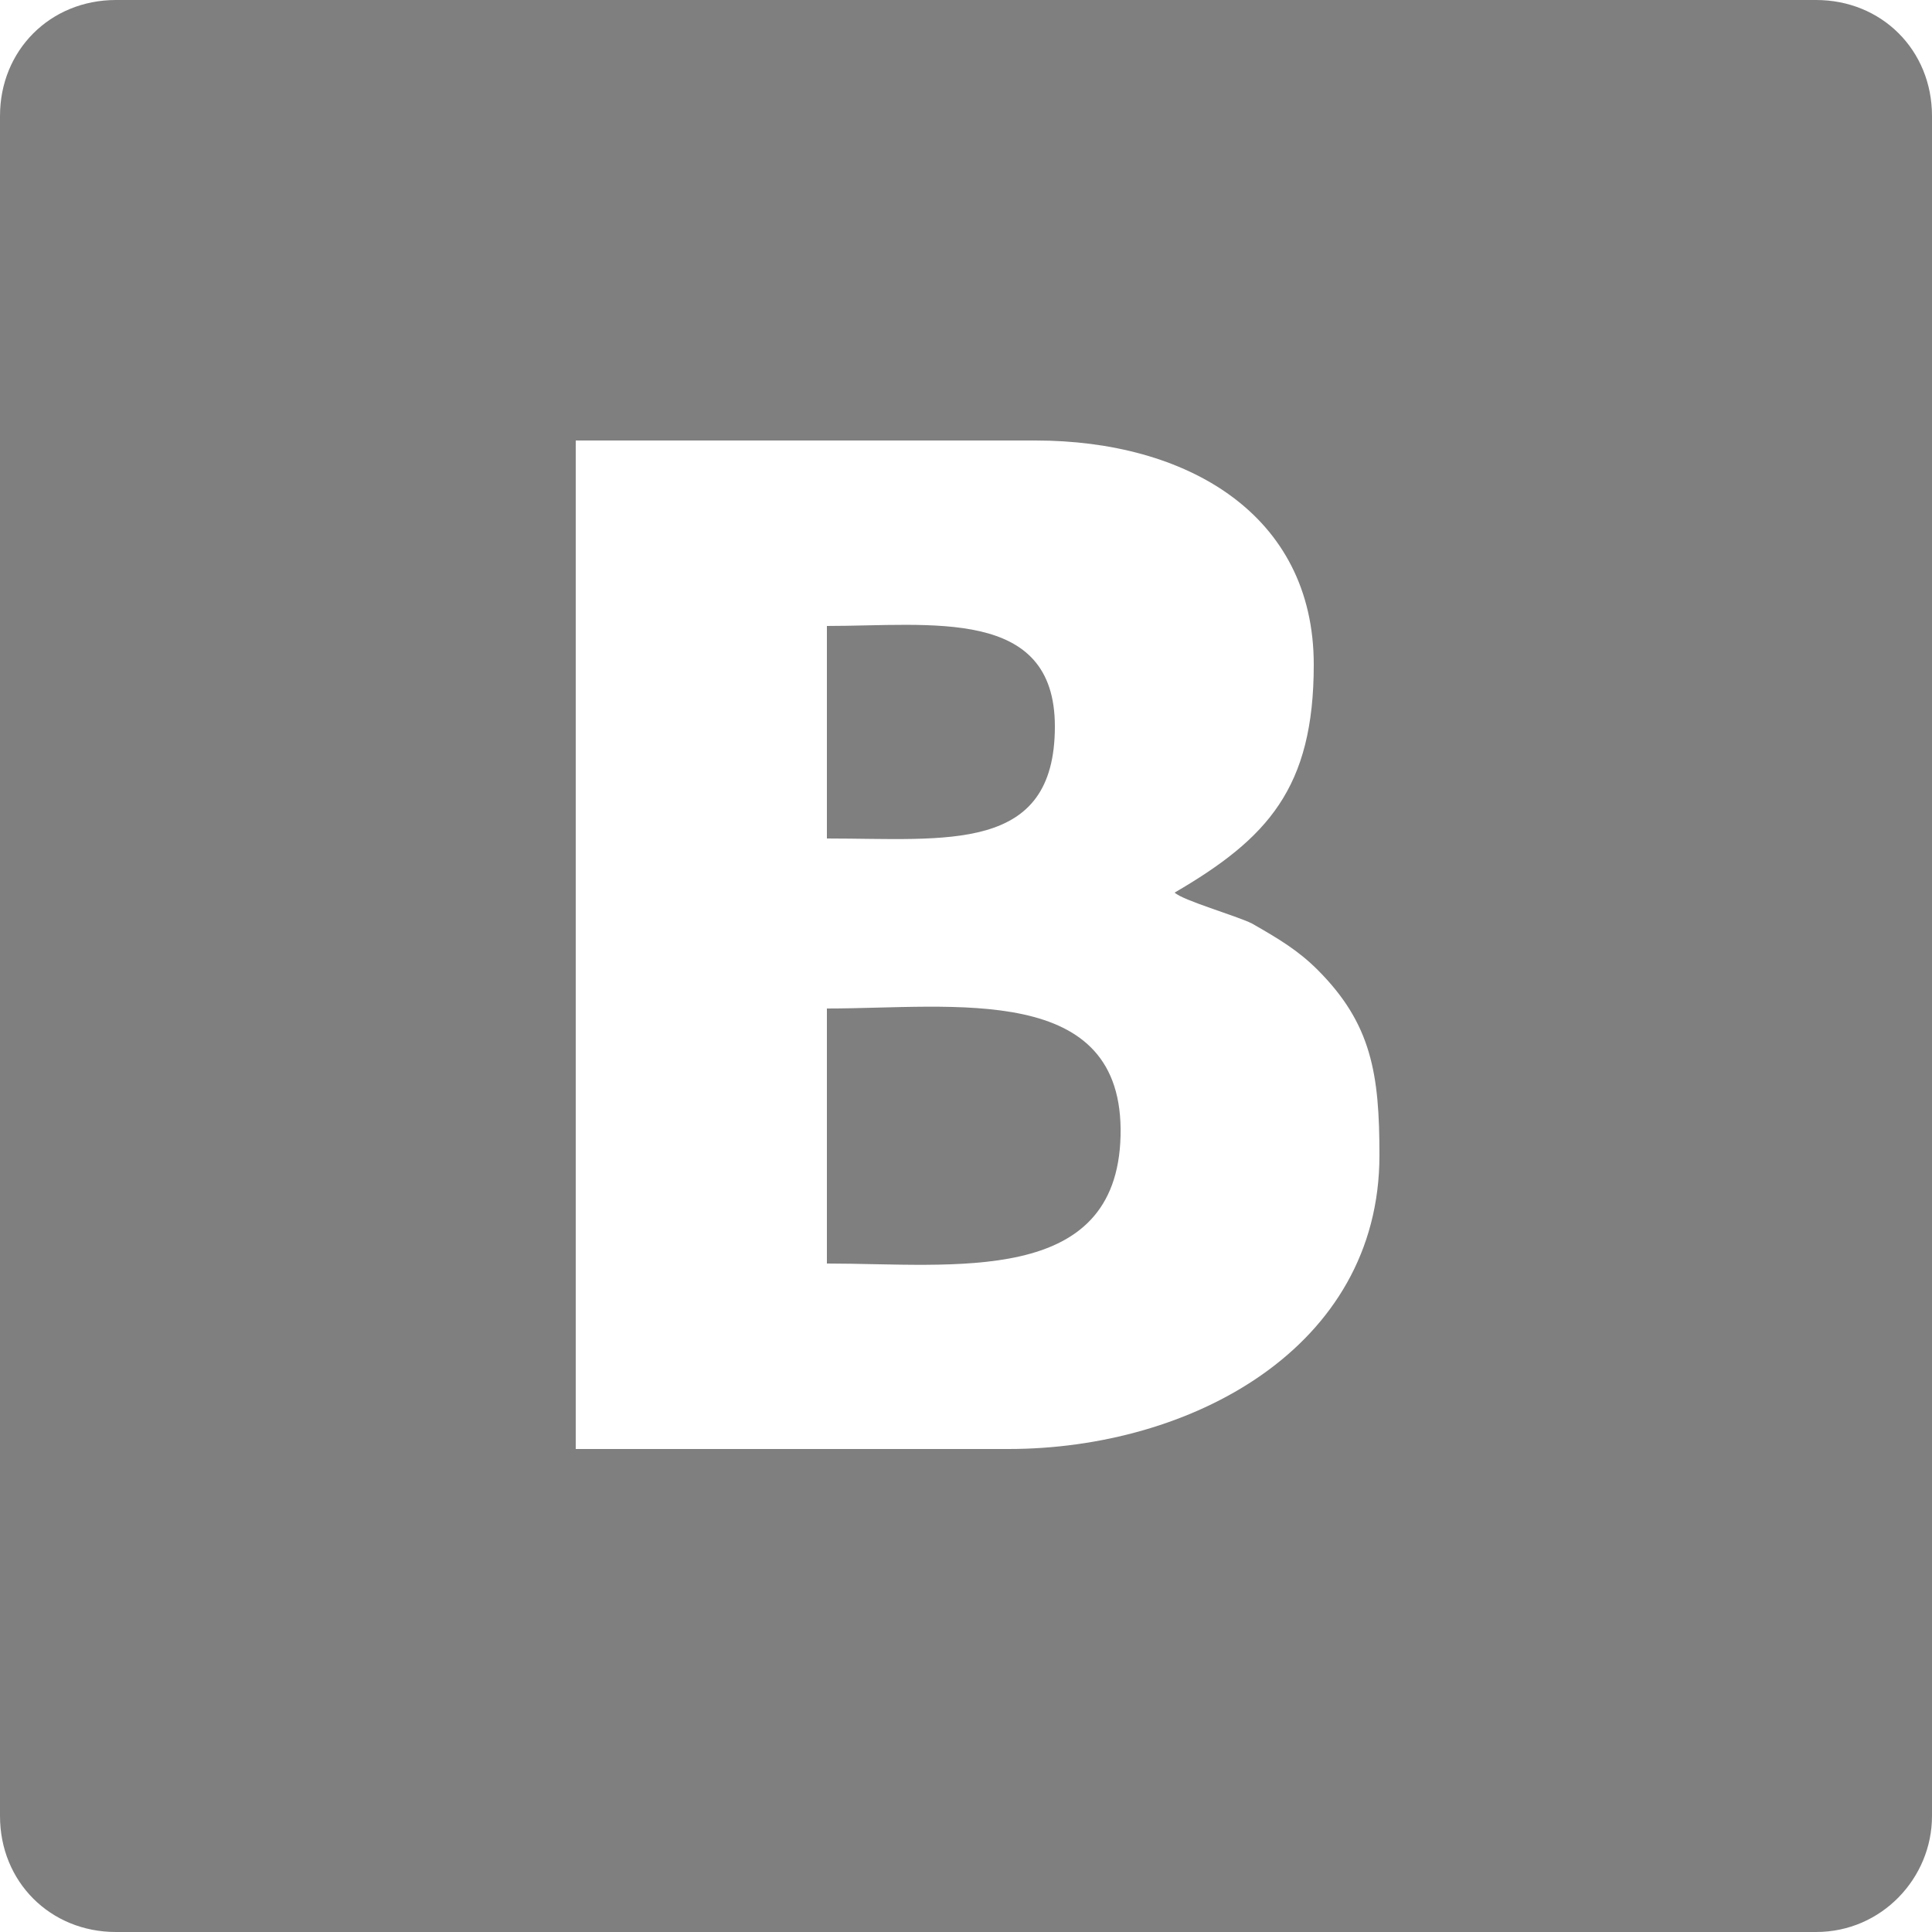 <?xml version="1.0" encoding="utf-8"?>
<!-- Generator: Adobe Illustrator 19.0.1, SVG Export Plug-In . SVG Version: 6.00 Build 0)  -->
<svg version="1.1" id="vk" xmlns="http://www.w3.org/2000/svg" xmlns:xlink="http://www.w3.org/1999/xlink" x="0px" y="0px"
	 viewBox="-272 395.9 50 50" style="enable-background:new -272 395.9 50 50;" xml:space="preserve">
<style type="text/css">
	.st0{fill:#7F7F7F;}
</style>
<g>
	<path class="st0" d="M-250.6,422v6.6c3.3,0,7.5,0.6,7.6-3.3C-242.9,421.3-247.3,422-250.6,422z"/>
	<path class="st0" d="M-225,395.9h-44c-1.7,0-3,1.3-3,3v44c0,1.7,1.3,3,3,3h44c1.7,0,3-1.4,3-3v-44
		C-222,397.2-223.3,395.9-225,395.9z M-245.9,433.4h-11.2v-26.1h11.9c3.9,0,7.2,1.9,7.2,5.8c0,3.2-1.2,4.5-3.6,5.9
		c0.2,0.2,1.6,0.6,2,0.8c0.7,0.4,1.2,0.7,1.7,1.2c1.4,1.4,1.6,2.7,1.6,4.8C-236.3,430.8-241.2,433.4-245.9,433.4z"/>
	<path class="st0" d="M-244.7,414.7c0-3.1-3.2-2.6-5.9-2.6v2.1v3.4C-247.5,417.6-244.7,418-244.7,414.7z"/>
</g>
</svg>
